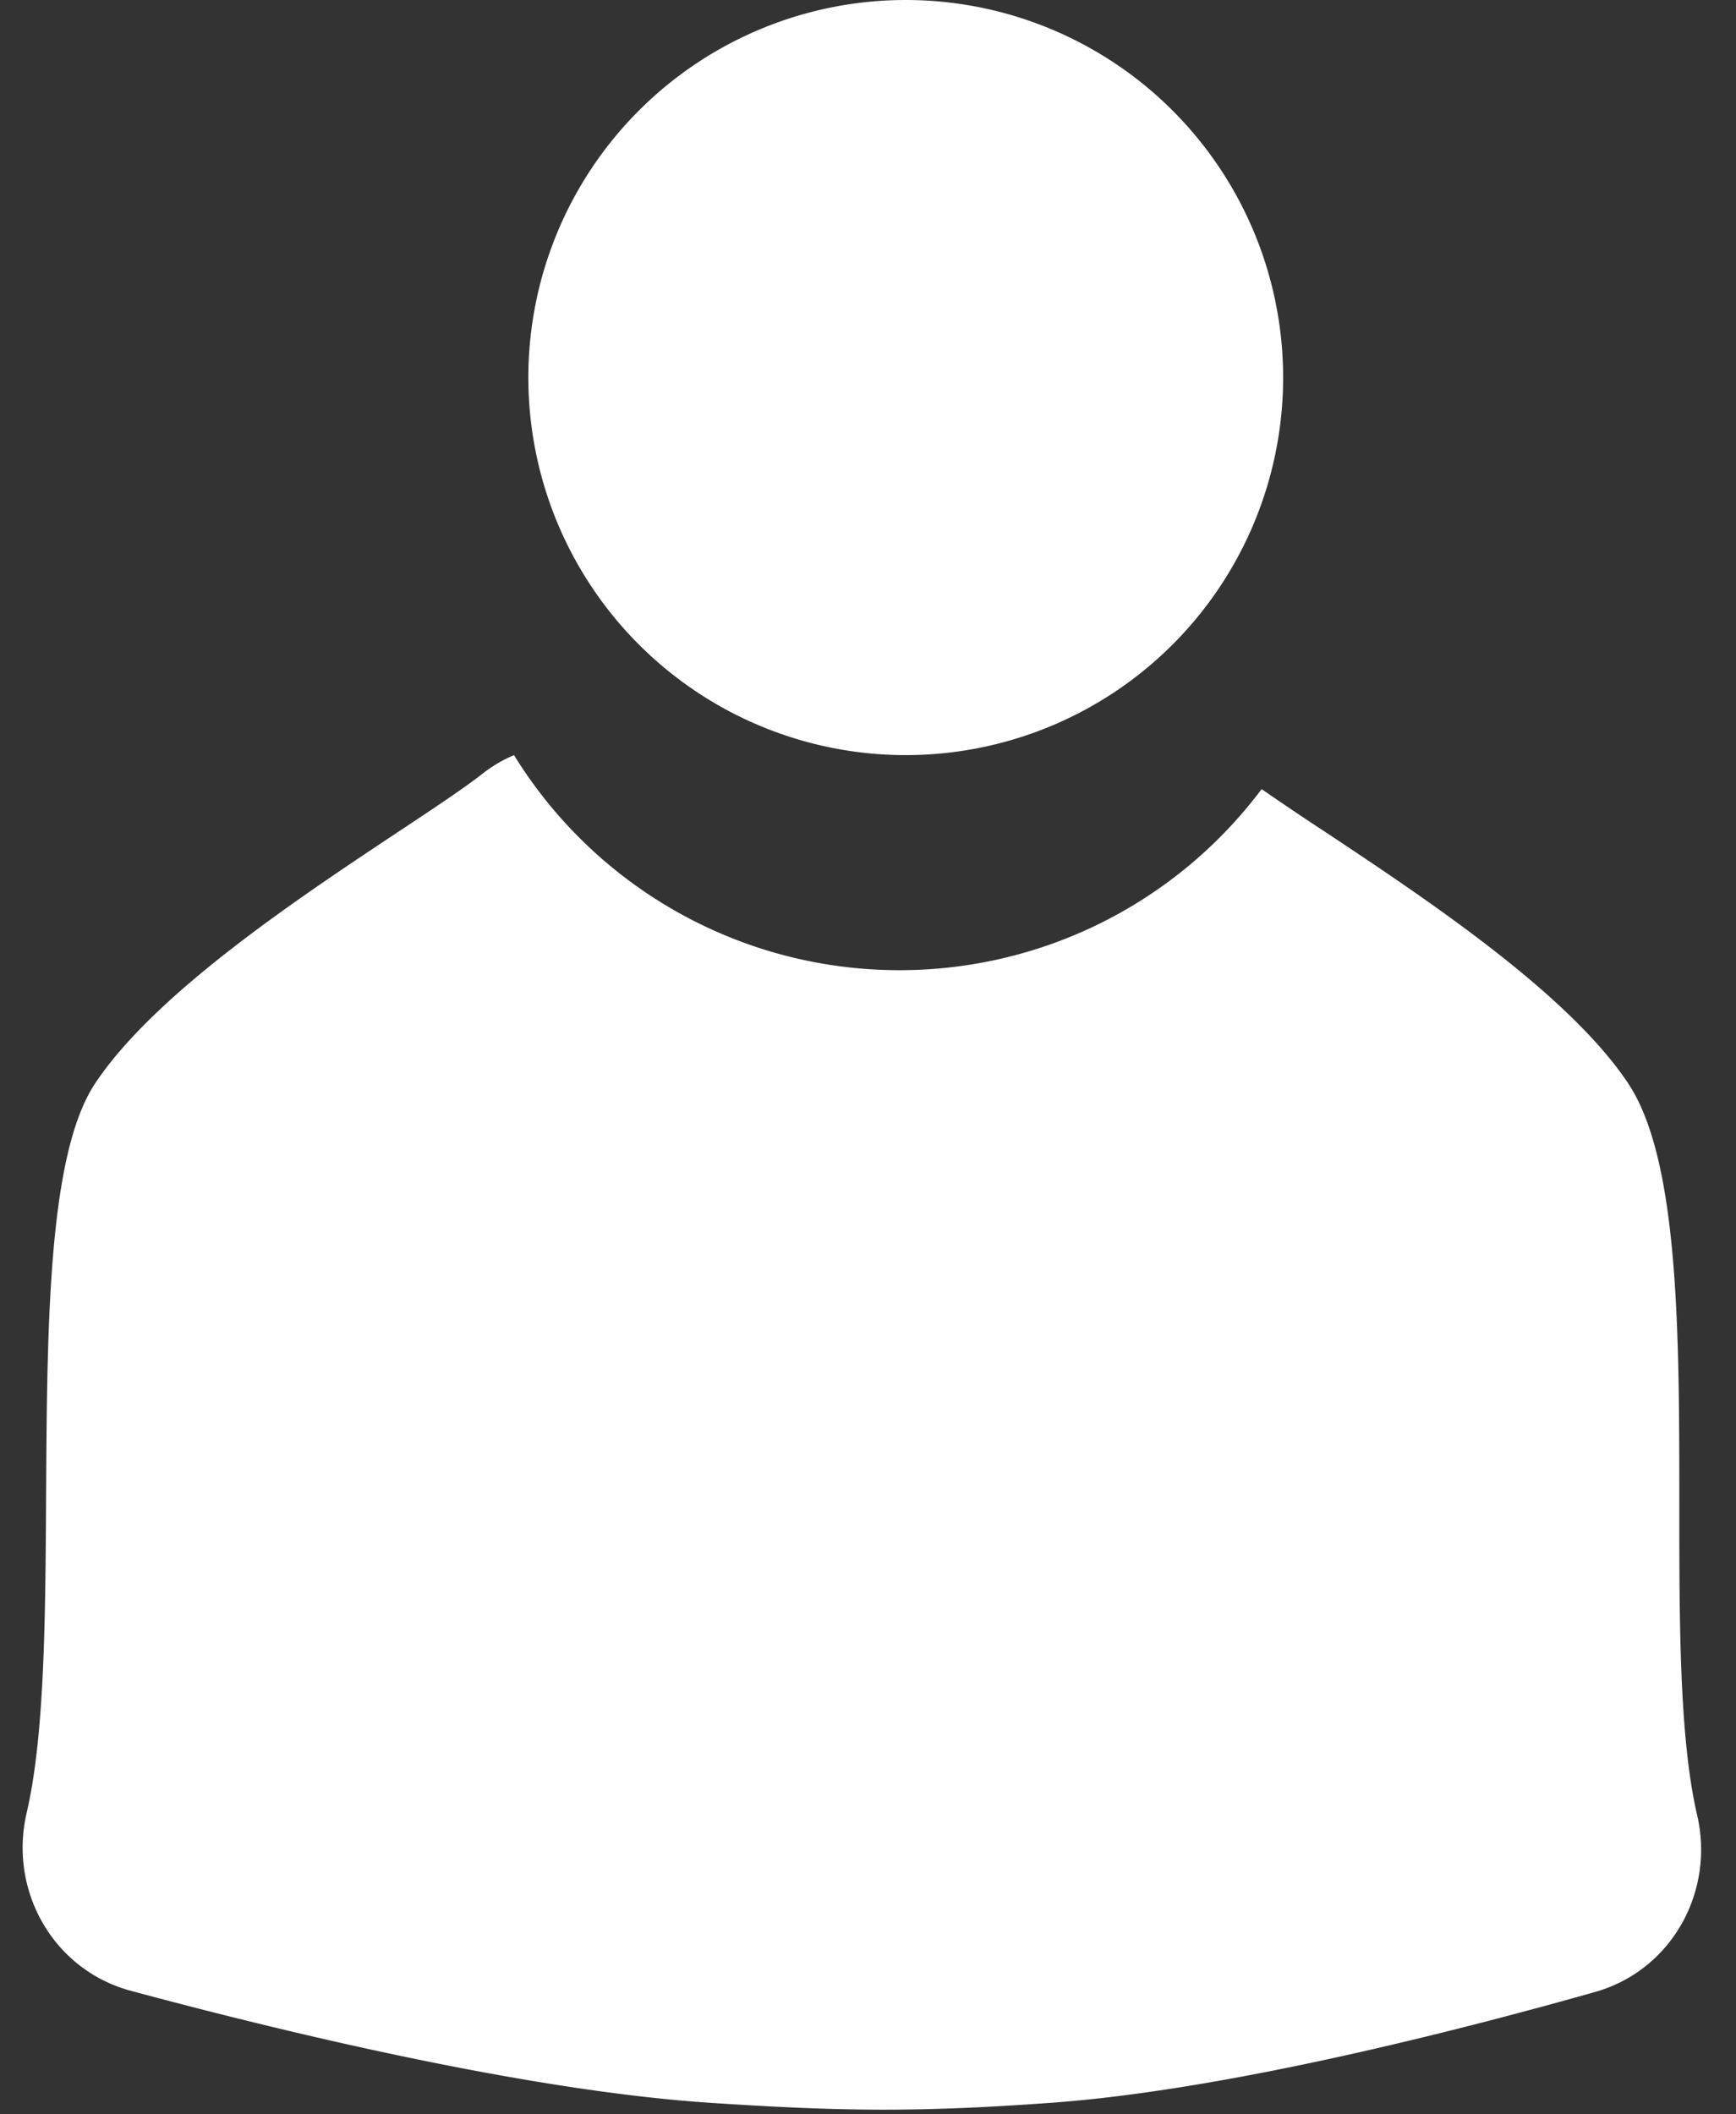 <svg width="23" height="28" fill="none" xmlns="http://www.w3.org/2000/svg"><rect width="100%" height="100%" fill="#333333" stroke="none"/><path d="M17 5A5 5 0 1 1 7 5a5 5 0 0 1 10 0z" fill="#fff"/><path fill-rule="evenodd" clip-rule="evenodd" d="M6.81 10a1.827 1.827 0 0 0-.412.242c-.255.2-.656.465-1.128.778-1.327.881-3.218 2.136-4.01 3.328-.623.937-.636 3.209-.649 5.432-.009 1.61-.017 3.195-.258 4.229-.24 1.033.355 2.079 1.38 2.355 1.995.537 5.242 1.323 7.683 1.484 1.753.115 2.747.126 4.5 0 2.29-.164 5.322-.933 7.216-1.468 1.01-.285 1.59-1.322 1.353-2.344-.236-1.015-.236-2.548-.236-4.12 0-2.235 0-4.55-.677-5.568-.792-1.192-2.683-2.447-4.01-3.328a40.661 40.661 0 0 1-.847-.57 5.99 5.99 0 0 1-4.8 2.398A5.996 5.996 0 0 1 6.81 10z" fill="#fff"/></svg>